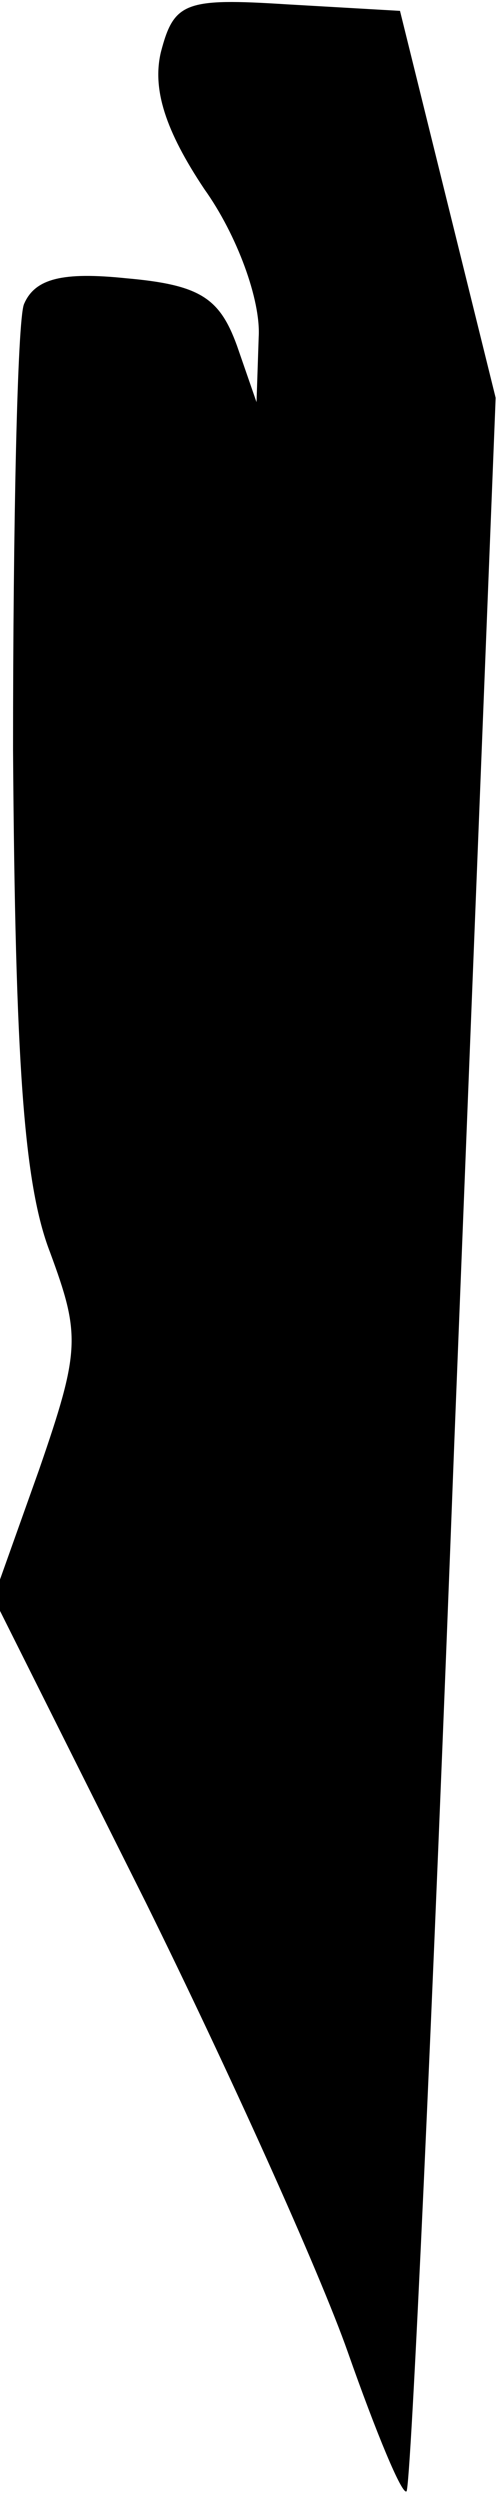 <?xml version="1.0" standalone="no"?>
<!DOCTYPE svg PUBLIC "-//W3C//DTD SVG 20010904//EN"
 "http://www.w3.org/TR/2001/REC-SVG-20010904/DTD/svg10.dtd">
<svg version="1.0" xmlns="http://www.w3.org/2000/svg"
 width="23pt" height="115pt" viewBox="0 0 23 115"
 preserveAspectRatio="xMidYMid meet">
<g transform="translate(0,115) scale(0.1,-0.1)"
fill="#000000" stroke="none">
<path fill="#000000" stroke="none" d="M74 1126 c-4 -17 2 -36 20 -63 15 -21
26 -51 25 -68 l-1 -30 -9 26 c-8 22 -17 28 -51 31 -29 3 -42 0 -47 -12 -3 -8
-5 -100 -5 -205 1 -144 5 -200 17 -231 14 -38 14 -45 -5 -100 l-21 -59 70
-140 c38 -77 80 -170 93 -207 13 -37 25 -66 27 -64 2 2 12 219 22 483 l19 480
-22 89 -22 89 -52 3 c-47 3 -52 1 -58 -22z"/>
</g>
</svg>
